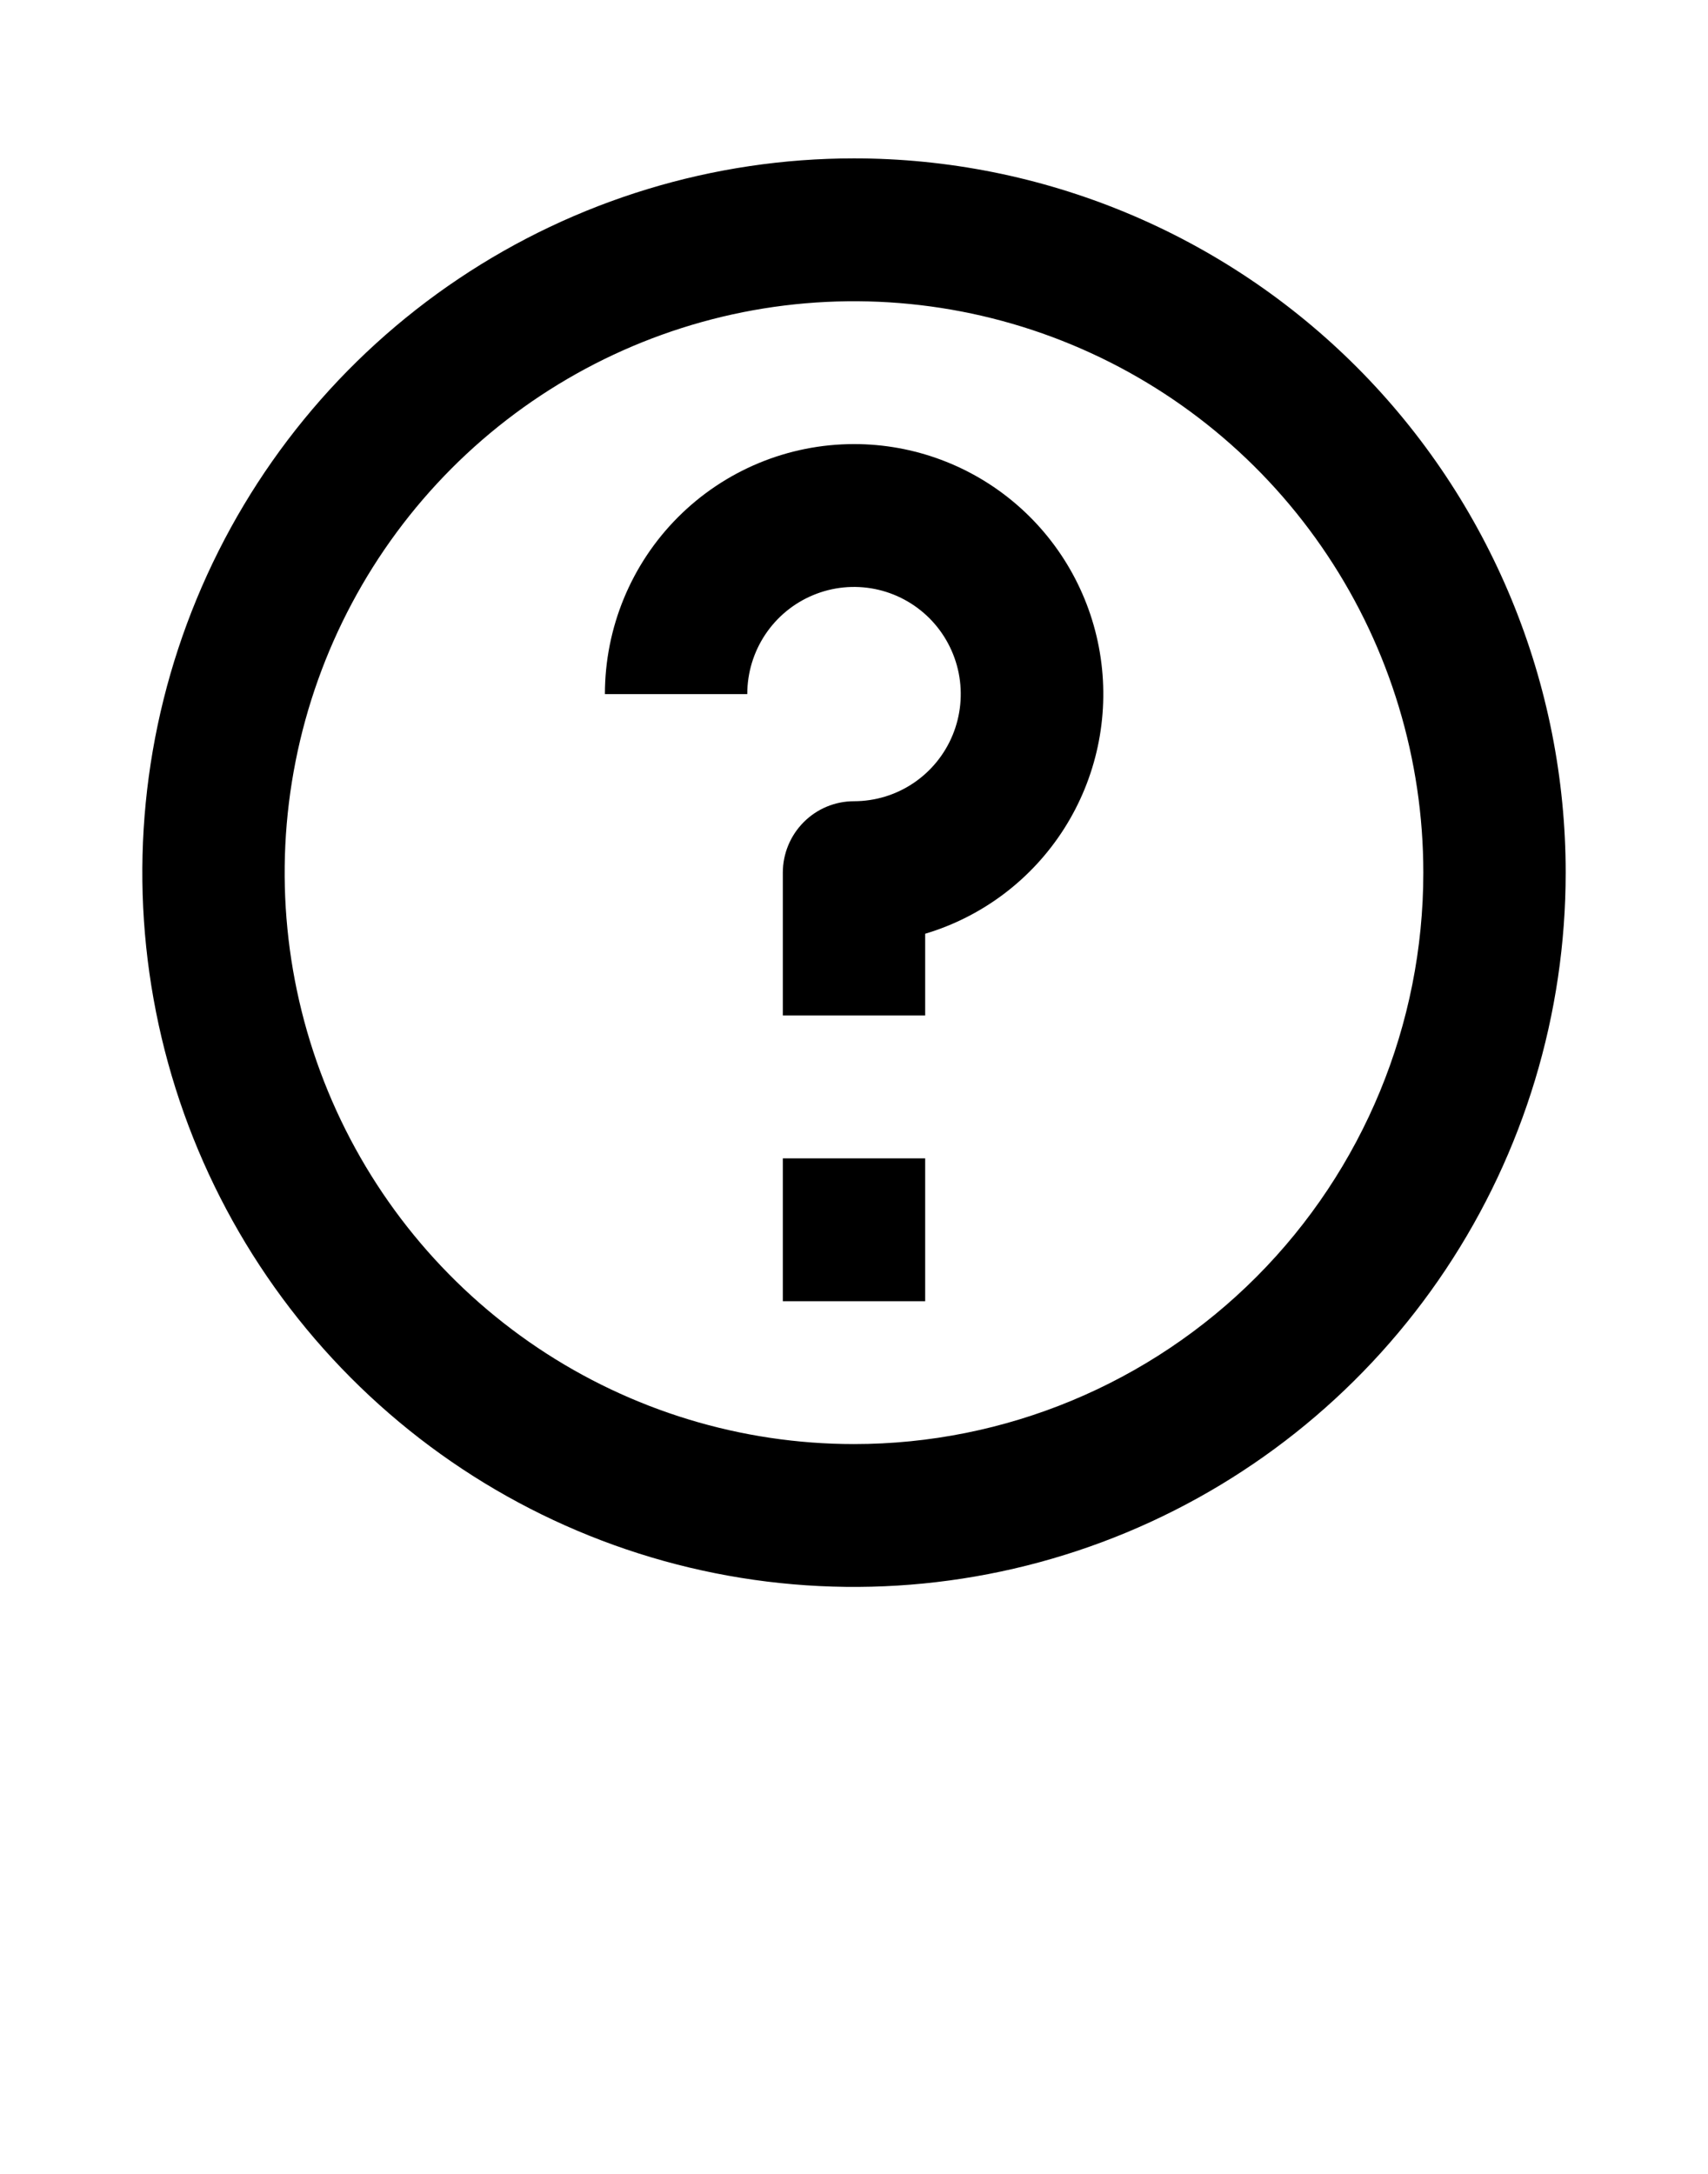 <svg width="55" height="70" viewBox="0 0 55 70" fill="none" xmlns="http://www.w3.org/2000/svg">
<path d="M27.5 5.1C22.967 5.1 18.537 6.449 14.768 8.976C10.999 11.503 8.062 15.096 6.328 19.298C4.593 23.501 4.139 28.125 5.024 32.587C5.908 37.049 8.09 41.147 11.295 44.363C14.5 47.58 18.584 49.771 23.029 50.658C27.474 51.545 32.082 51.09 36.27 49.349C40.457 47.608 44.036 44.66 46.554 40.878C49.073 37.096 50.417 32.649 50.417 28.1C50.417 25.08 49.824 22.089 48.672 19.298C47.52 16.508 45.833 13.972 43.705 11.836C41.576 9.701 39.05 8.007 36.27 6.851C33.489 5.695 30.509 5.1 27.5 5.1ZM27.5 46.5C23.874 46.5 20.329 45.421 17.314 43.399C14.3 41.377 11.95 38.504 10.562 35.141C9.175 31.779 8.811 28.08 9.519 24.51C10.226 20.941 11.972 17.663 14.536 15.089C17.1 12.516 20.367 10.764 23.923 10.053C27.48 9.344 31.166 9.708 34.516 11.101C37.866 12.493 40.729 14.852 42.743 17.878C44.758 20.903 45.833 24.461 45.833 28.1C45.833 32.98 43.902 37.66 40.464 41.111C37.025 44.561 32.362 46.5 27.5 46.5Z" fill="black"/>
<path d="M29.792 37.3H25.208V41.9H29.792V37.3Z" fill="black"/>
<path d="M27.5 14.3C25.373 14.3 23.333 15.148 21.828 16.658C20.324 18.167 19.479 20.215 19.479 22.35H24.063C24.063 21.668 24.264 21.001 24.642 20.433C25.02 19.866 25.556 19.424 26.185 19.163C26.813 18.901 27.504 18.833 28.171 18.966C28.837 19.099 29.45 19.428 29.931 19.91C30.412 20.393 30.739 21.008 30.872 21.677C31.004 22.346 30.936 23.04 30.676 23.67C30.416 24.301 29.975 24.84 29.41 25.219C28.845 25.598 28.18 25.8 27.5 25.8C26.892 25.8 26.309 26.042 25.88 26.474C25.45 26.905 25.208 27.49 25.208 28.1V32.7H29.792V30.067C31.64 29.515 33.228 28.315 34.266 26.684C35.304 25.054 35.722 23.102 35.444 21.188C35.166 19.273 34.209 17.523 32.751 16.259C31.292 14.994 29.428 14.298 27.5 14.3Z" fill="black"/>
</svg>
